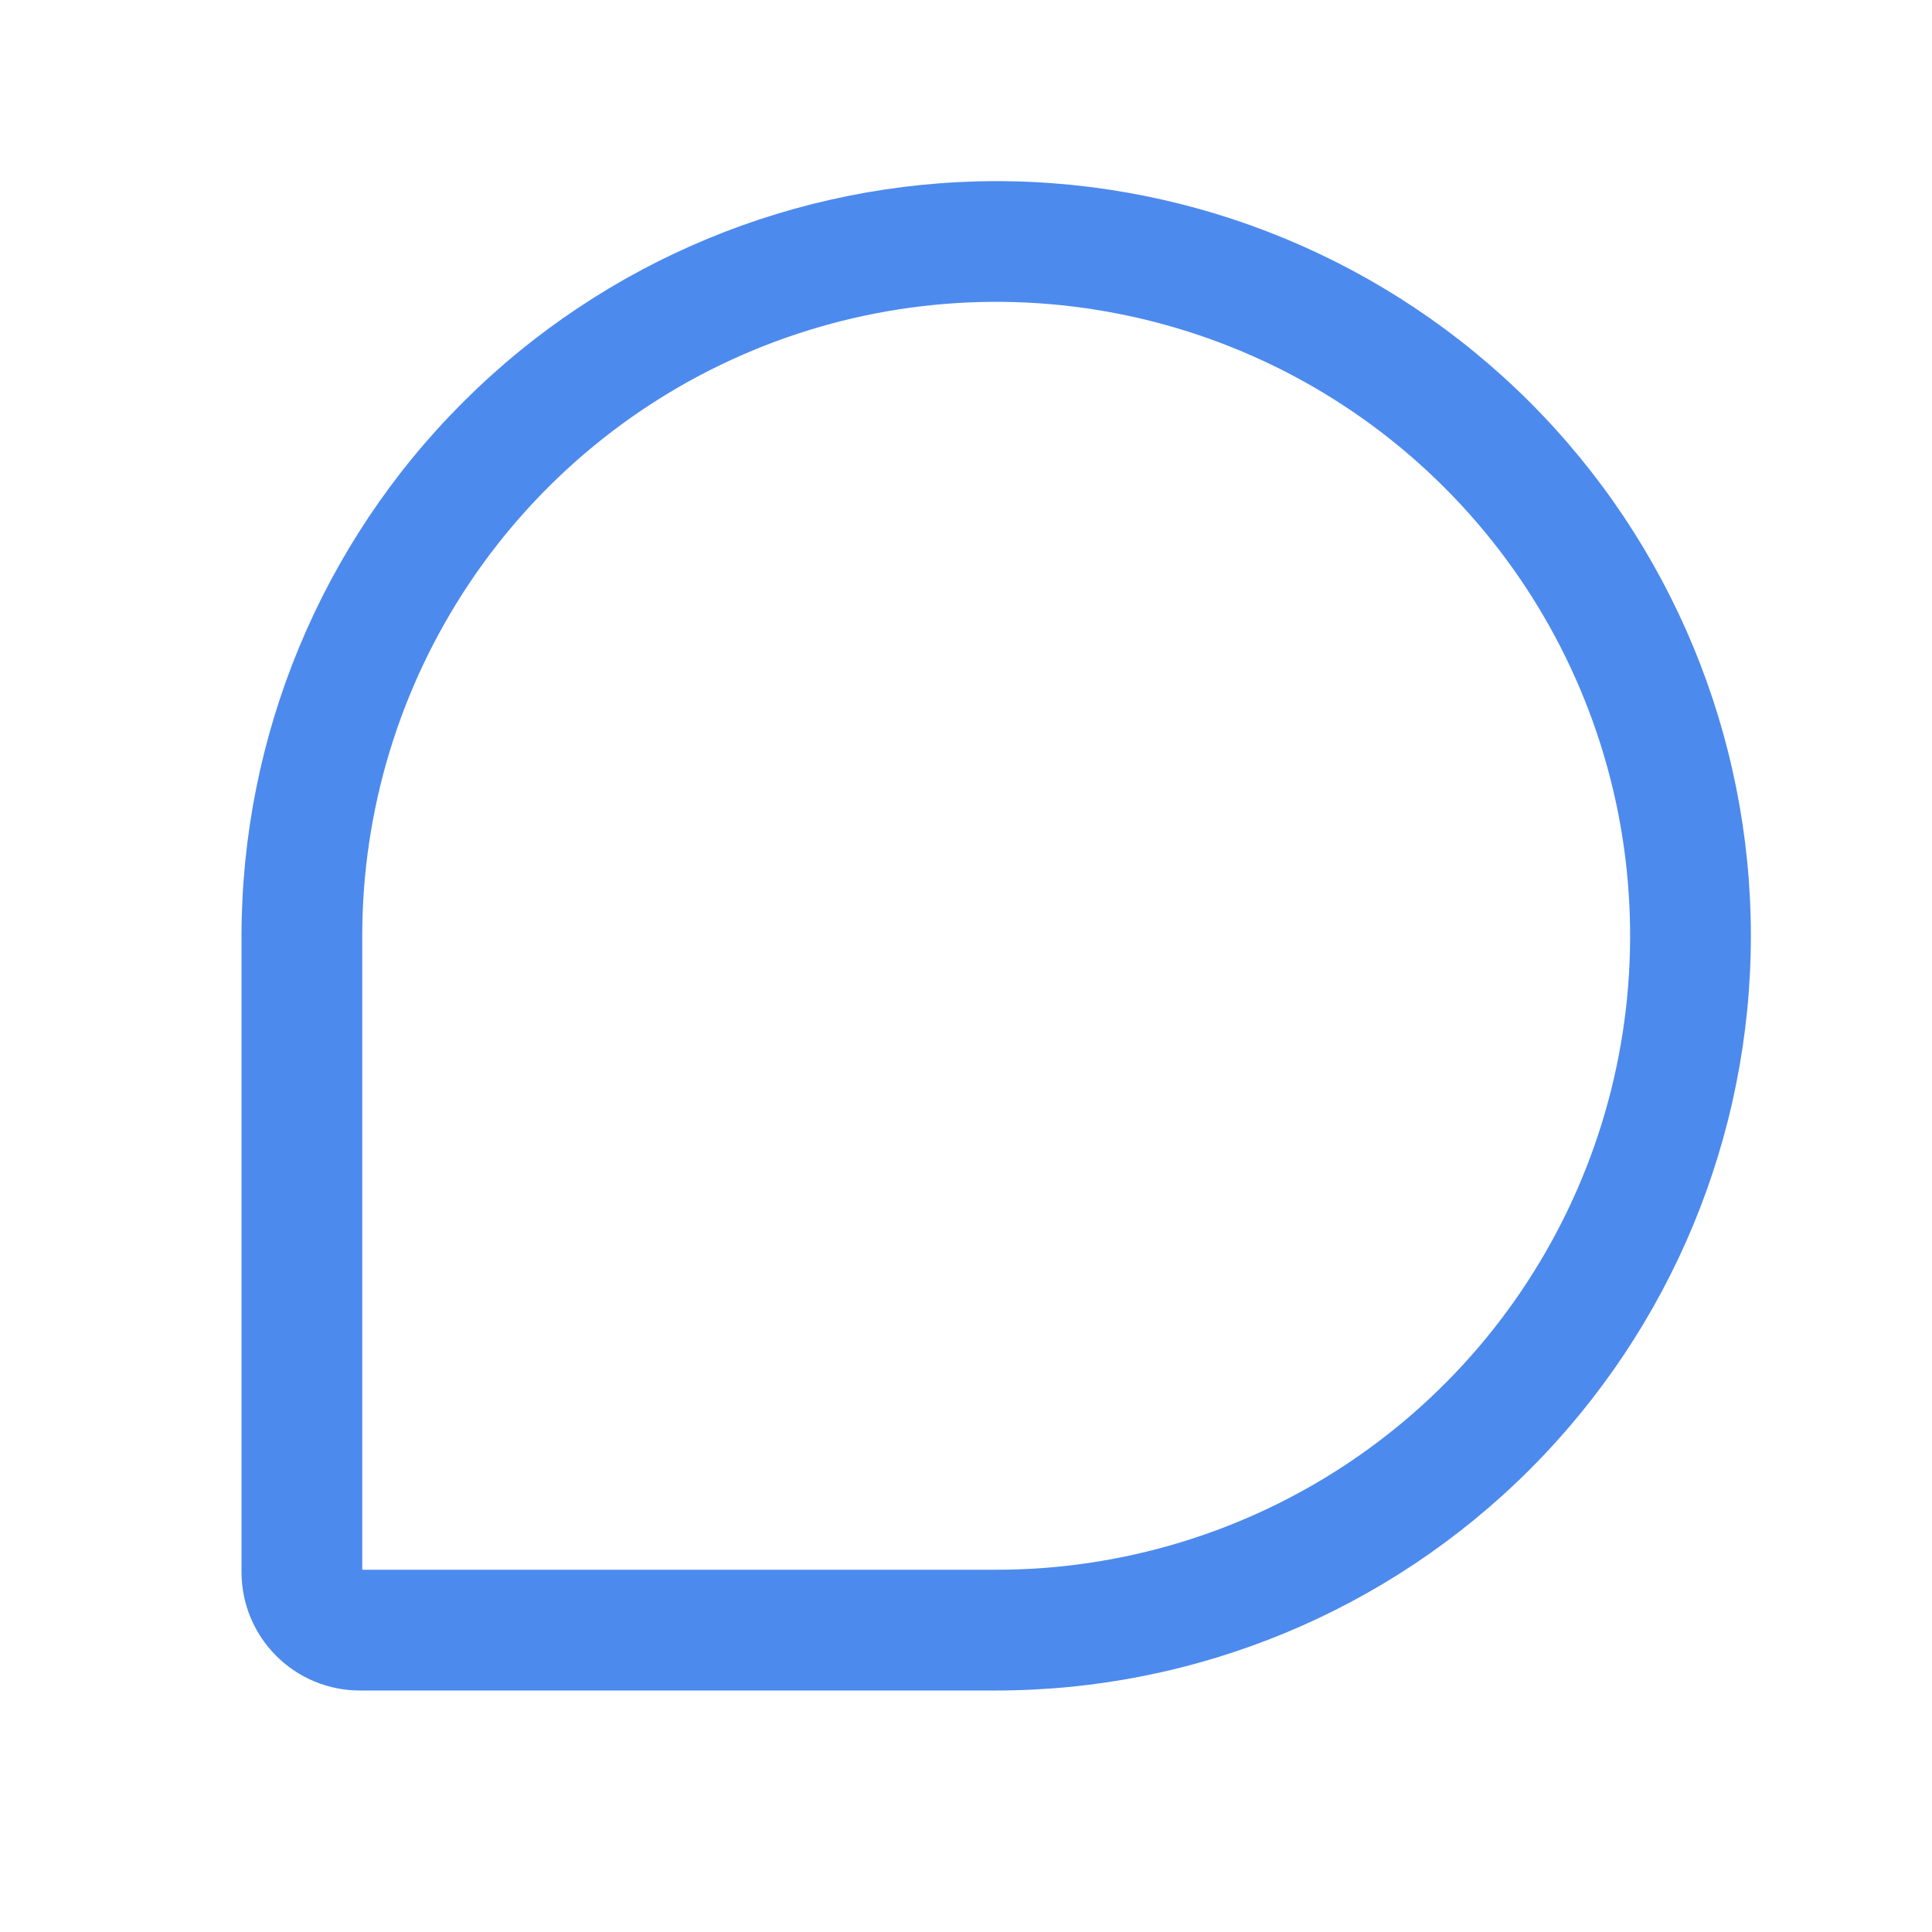 <svg width="24" height="24" viewBox="0 0 24 24" fill="none" xmlns="http://www.w3.org/2000/svg">
<path d="M12.375 2.25C9.889 2.253 7.506 3.241 5.749 4.999C3.991 6.756 3.003 9.139 3 11.625V19.531C3.001 19.92 3.155 20.294 3.431 20.569C3.706 20.845 4.08 21 4.469 21H12.375C14.861 21 17.246 20.012 19.004 18.254C20.762 16.496 21.75 14.111 21.75 11.625C21.75 9.139 20.762 6.754 19.004 4.996C17.246 3.238 14.861 2.25 12.375 2.25ZM12.375 19.5H4.5V11.625C4.5 10.068 4.962 8.545 5.827 7.25C6.692 5.955 7.922 4.945 9.361 4.349C10.8 3.753 12.384 3.597 13.911 3.901C15.439 4.205 16.842 4.955 17.944 6.057C19.045 7.158 19.795 8.561 20.099 10.089C20.402 11.616 20.247 13.2 19.651 14.639C19.055 16.078 18.045 17.308 16.75 18.173C15.455 19.038 13.932 19.5 12.375 19.5Z" fill="#4D8AEE"/>
</svg>
